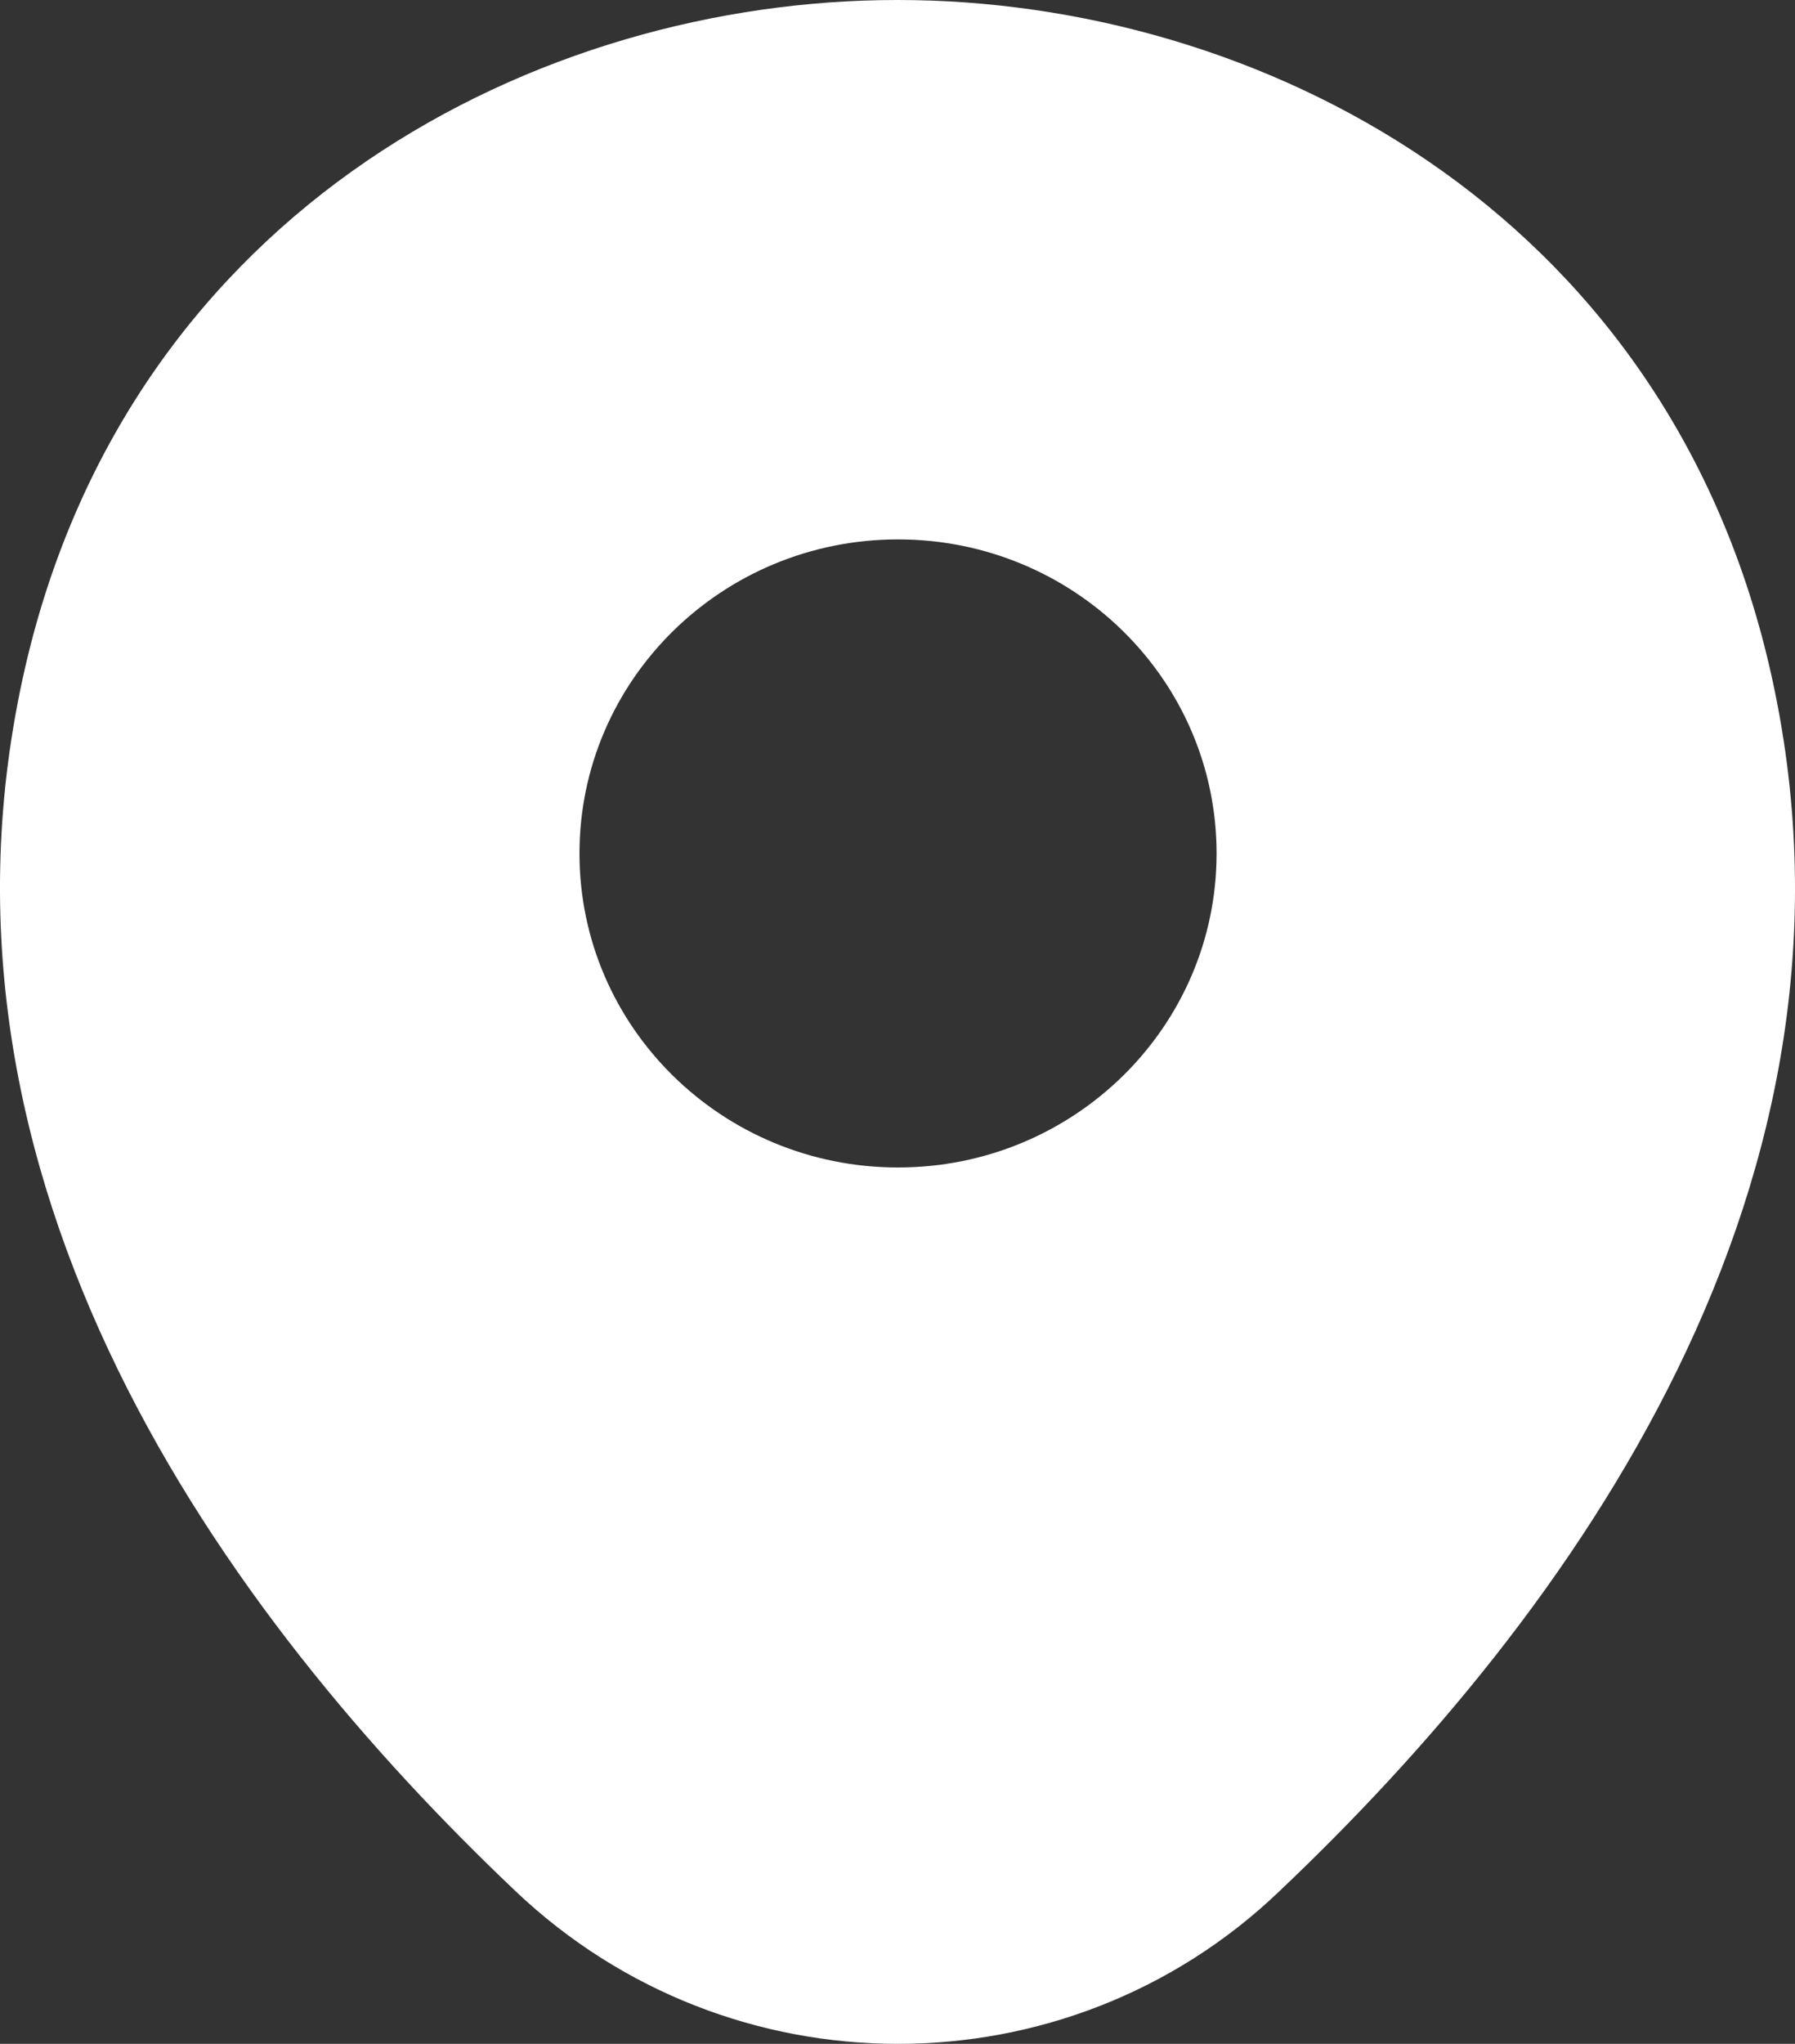 <svg width="29" height="33" viewBox="0 0 29 33" fill="none" xmlns="http://www.w3.org/2000/svg">
<rect x="0" y="0" width="29" height="33" fill="#333333" stroke="none"/>
<path d="M28.592 10.785C26.876 3.348 20.292 0 14.508 0C14.508 0 14.508 0 14.492 0C8.724 0 2.124 3.332 0.408 10.769C-1.503 19.076 3.66 26.11 8.332 30.537C10.064 32.179 12.286 33 14.508 33C16.73 33 18.952 32.179 20.668 30.537C25.34 26.11 30.503 19.092 28.592 10.785ZM14.508 18.85C11.665 18.85 9.362 16.581 9.362 13.78C9.362 10.979 11.665 8.709 14.508 8.709C17.351 8.709 19.655 10.979 19.655 13.78C19.655 16.581 17.351 18.85 14.508 18.85Z" fill="white"/>
</svg>

